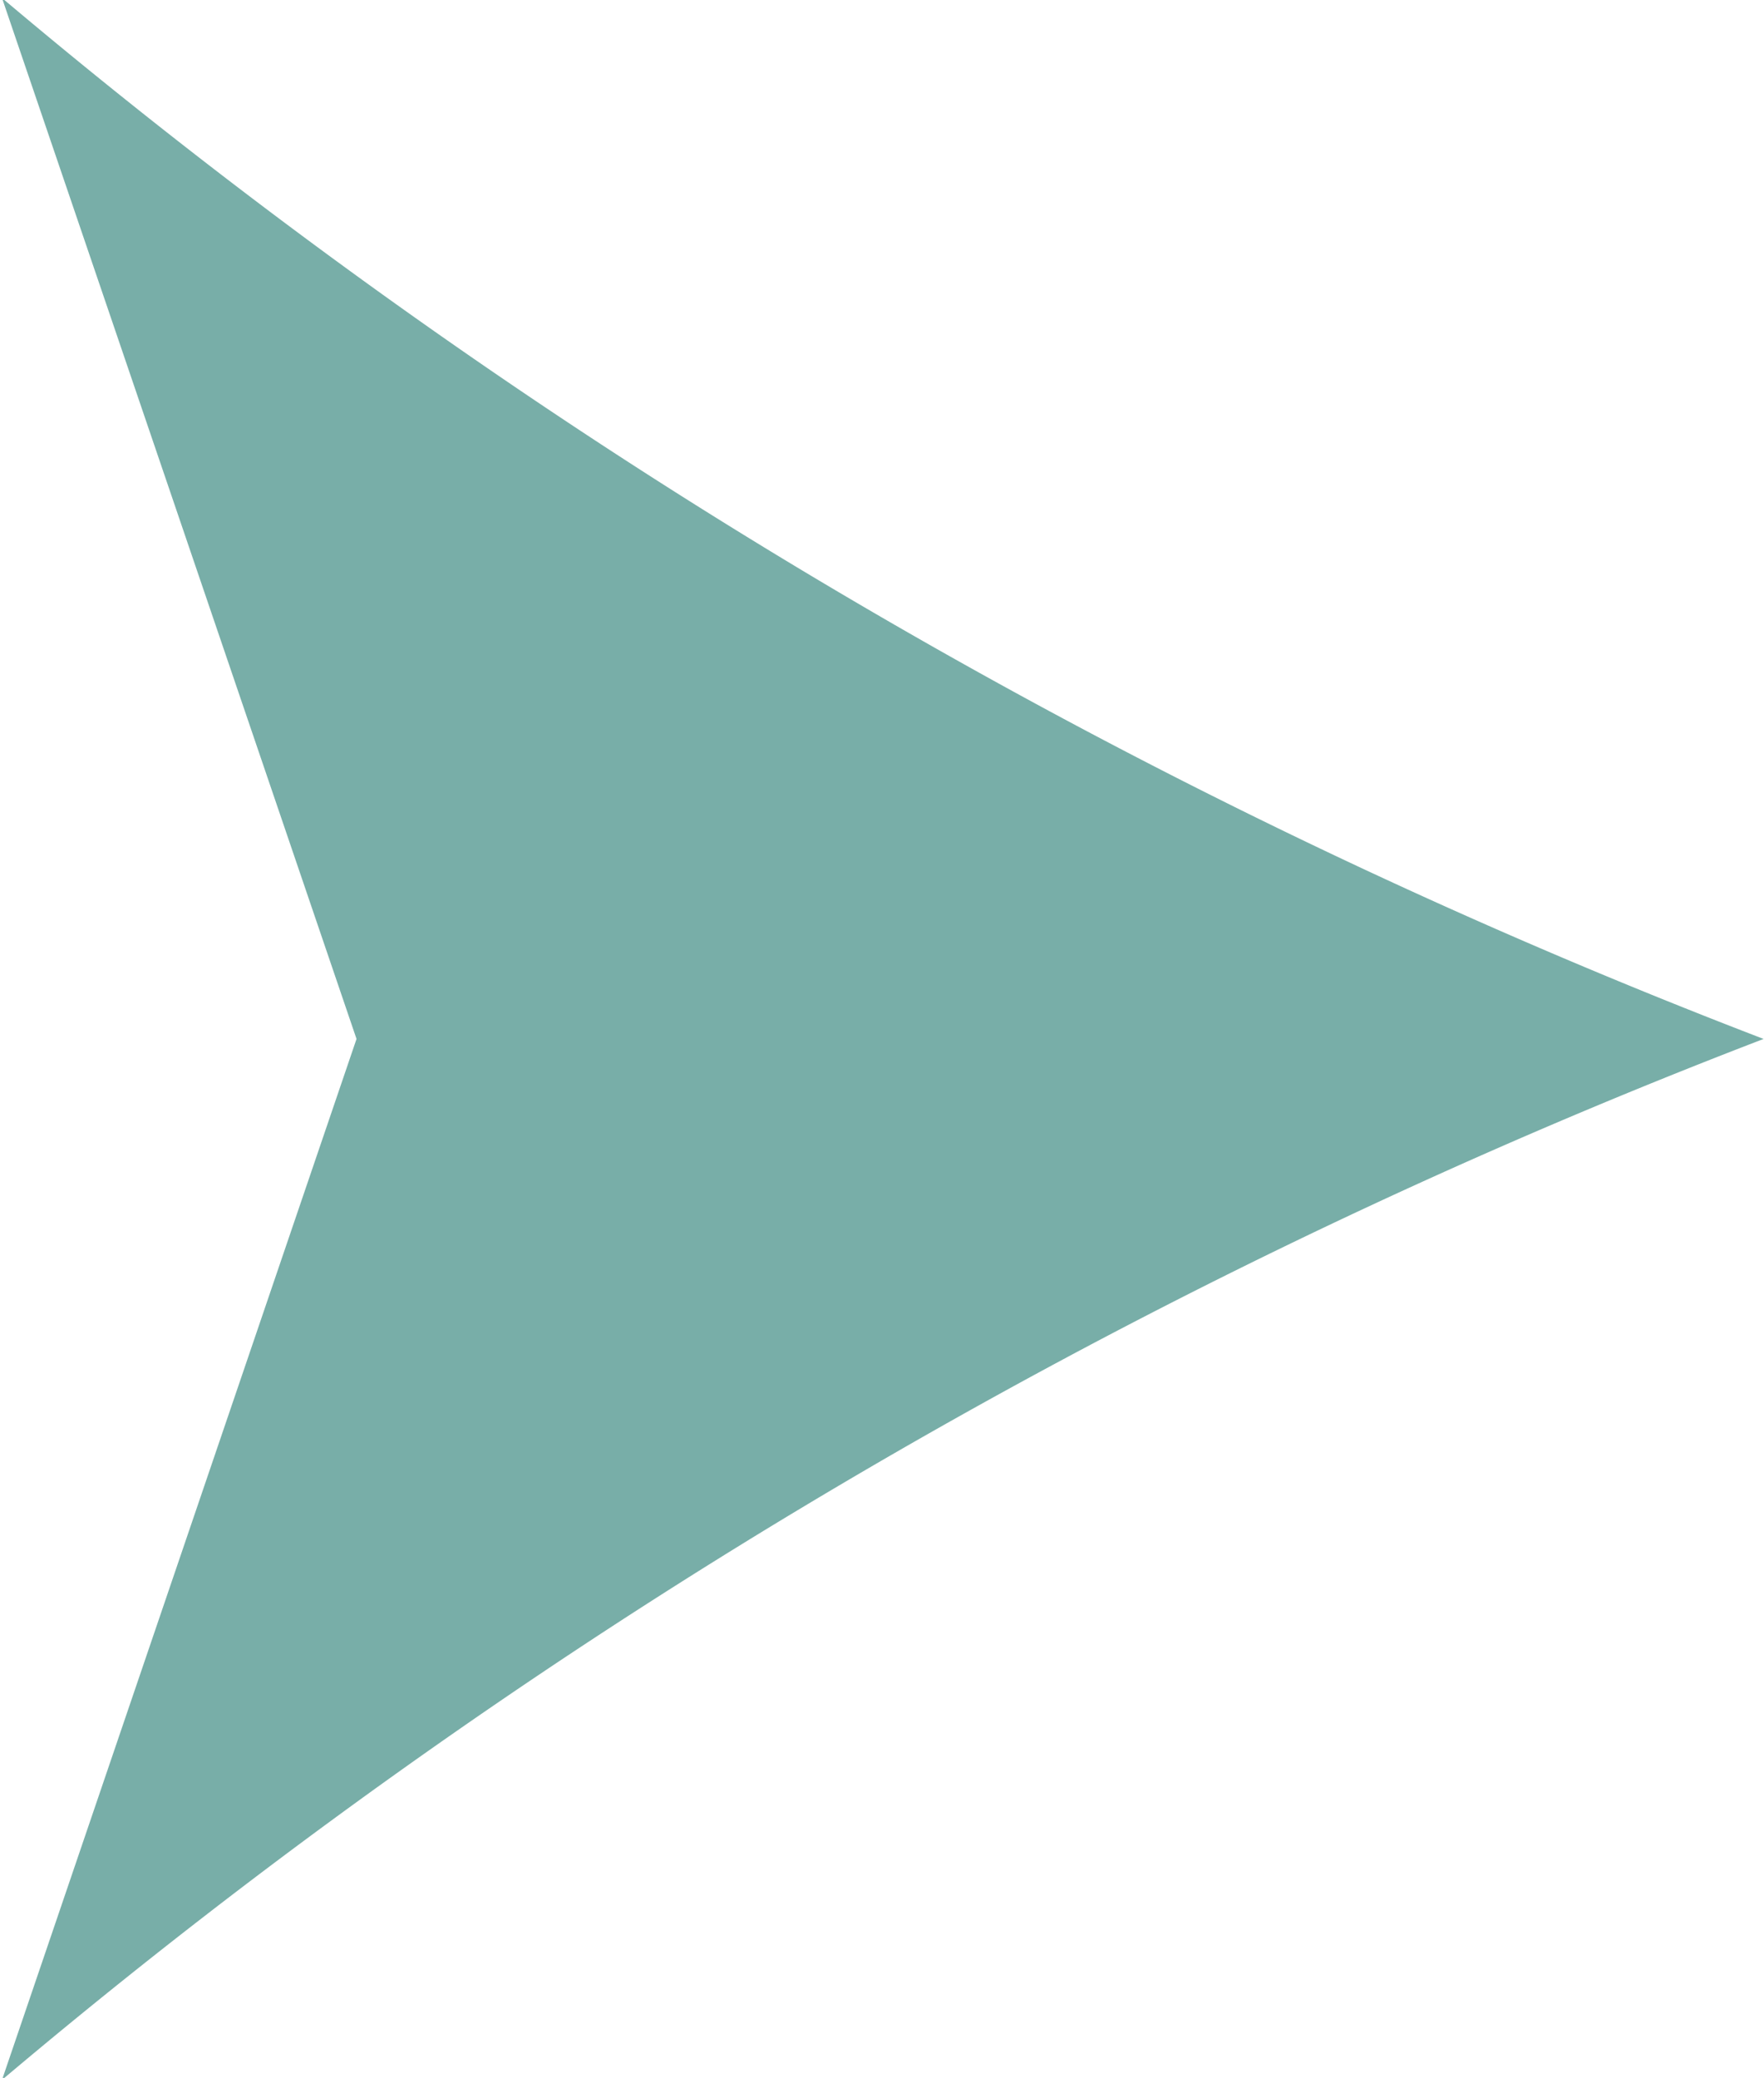 <svg xmlns="http://www.w3.org/2000/svg" width="8.812" height="10.38" viewBox="0 0 8.812 10.38">
  <defs>
    <style>
      .cls-1 {
        fill: #78aea8;
        fill-rule: evenodd;
      }
    </style>
  </defs>
  <path id="Path" class="cls-1" d="M894.529,7079.5a30.654,30.654,0,0,0-8.8,5.2l1.771-5.2-1.771-5.2A30.654,30.654,0,0,0,894.529,7079.5Z" transform="translate(-885.719 -7074.31)"/>
</svg>
